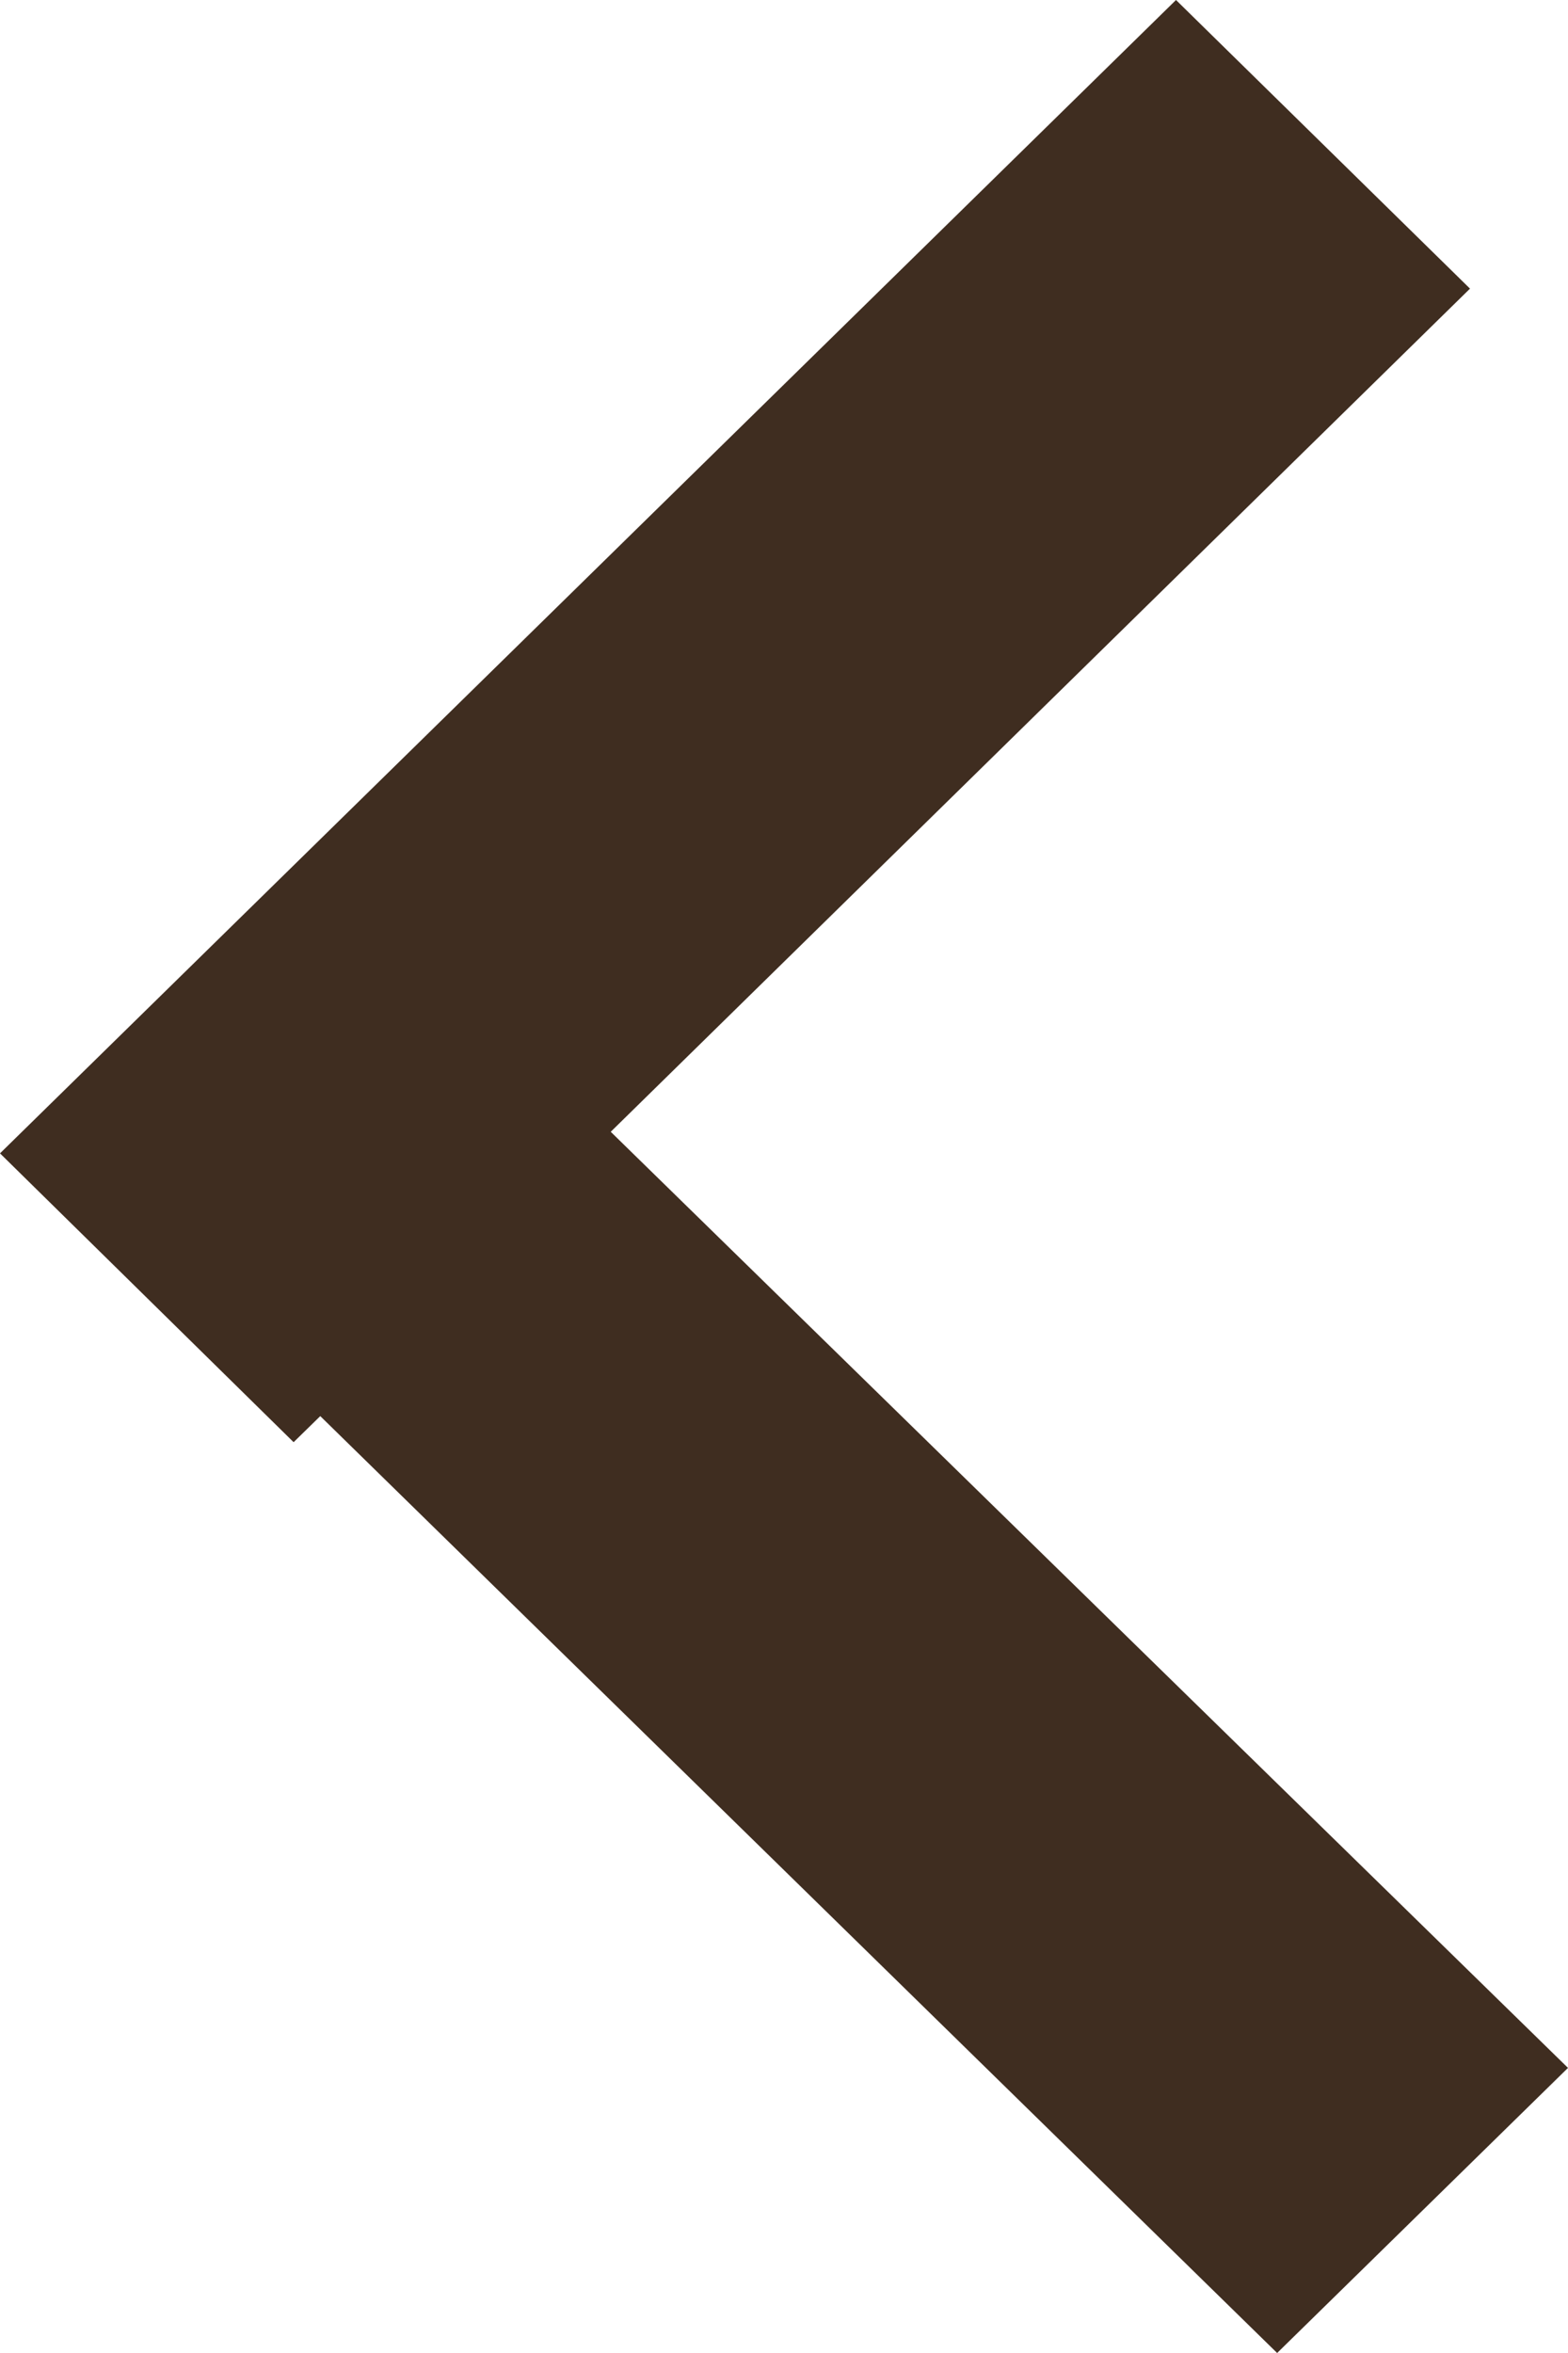 <svg width="8" height="12" viewBox="0 0 8 12" fill="none" xmlns="http://www.w3.org/2000/svg">
<path d="M1.634 7.222L1.498 7.355L0 5.882L6 0L7.5 1.472L3.116 5.772L8 10.546L6.516 12L1.634 7.222Z" fill="#3F2D20"/>
</svg>

